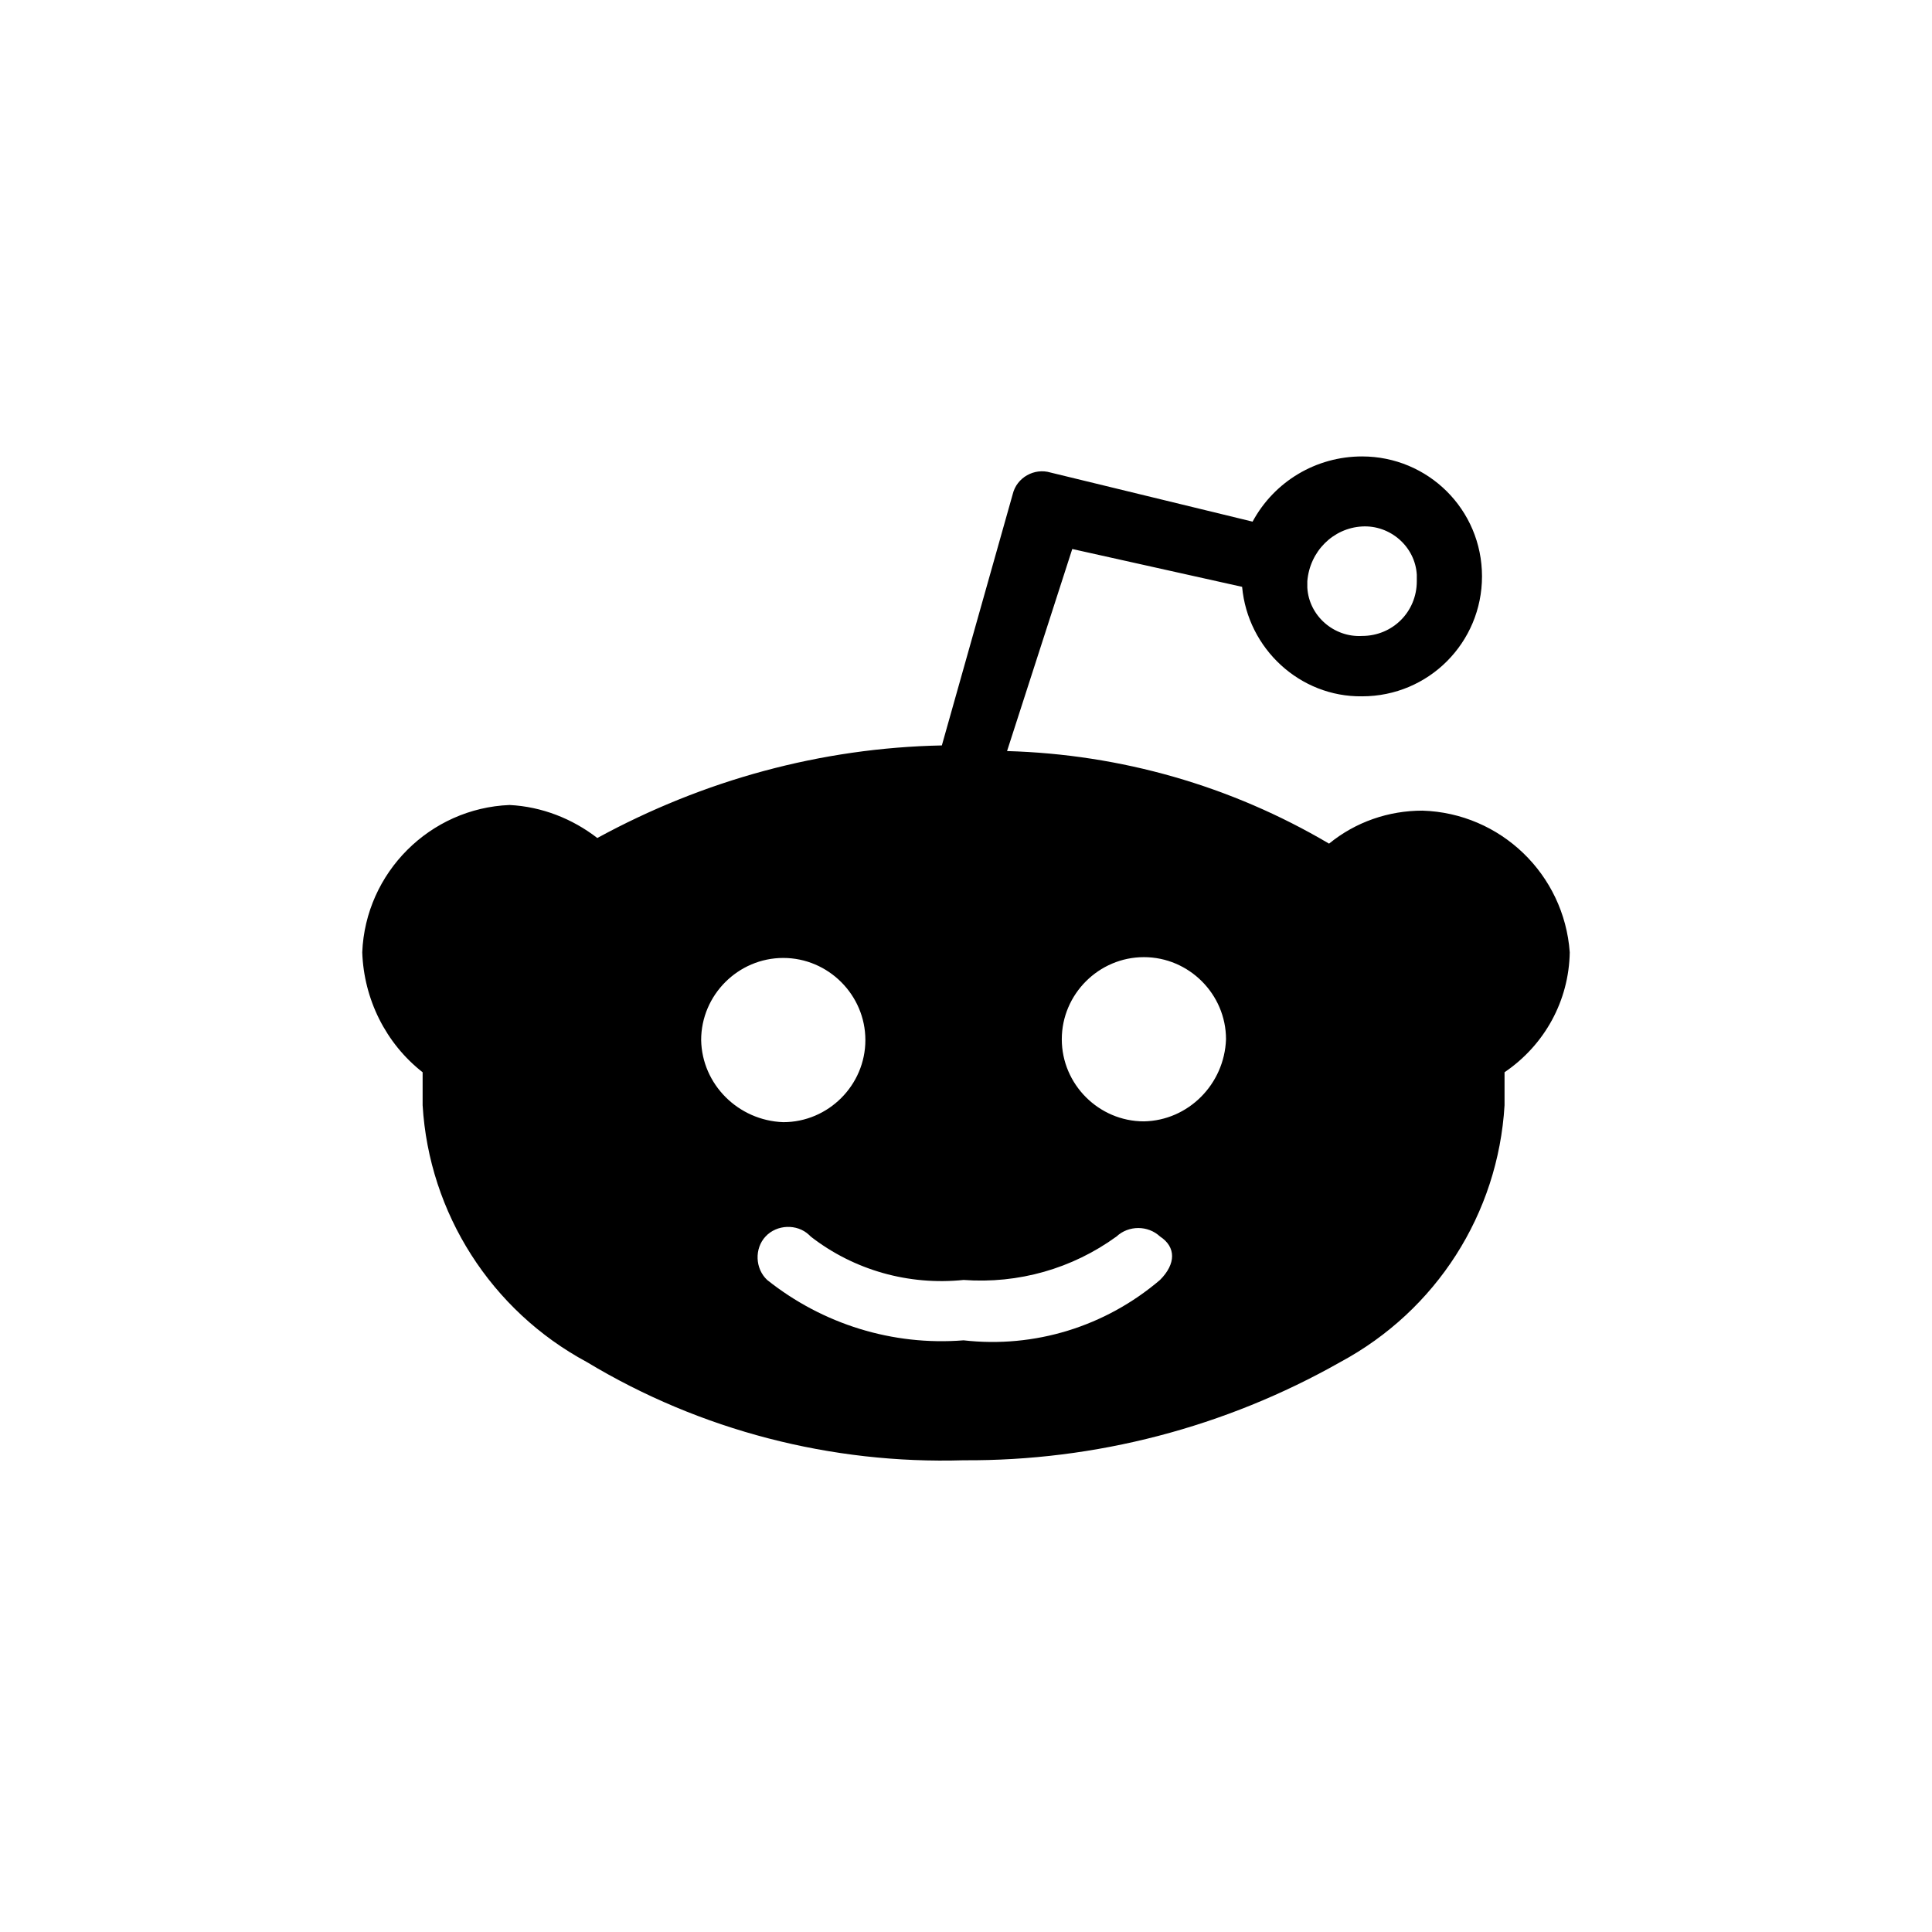 <svg class="jw-svg-icon jw-svg-icon-reddit" xmlns="http://www.w3.org/2000/svg" viewBox="0 0 240 240"><path d="M176.7,100.7c-4.2,0-8.3,1.4-11.6,4.1c-12.2-7.2-25.9-11.1-40-11.5l8.1-25.1l21.1,4.7c0.7,7.7,7.2,13.7,14.9,13.6c8.3,0,14.9-6.7,14.9-14.9c0-8.3-6.7-14.9-14.9-14.9c-5.7,0-10.9,3.1-13.6,8.1l-25.1-6.1c-2-0.6-4.2,0.6-4.7,2.7l0,0L117,92.6c-15,0.3-29.6,4.3-42.8,11.5c-3.1-2.4-6.9-3.9-10.9-4.1c-9.9,0.4-17.9,8.4-18.3,18.3c0.2,5.8,2.9,11.3,7.5,14.9v4.1c0.8,13.4,8.5,25.5,20.4,31.9c14.1,8.5,30.4,12.7,46.8,12.2c16.4,0.1,32.5-4.1,46.8-12.2c11.9-6.4,19.6-18.4,20.4-31.9v-4.1c5-3.4,8-8.9,8.1-14.9C194.3,108.6,186.4,101,176.7,100.7z M169.2,65.4c3.5-0.2,6.6,2.5,6.8,6c0,0.3,0,0.5,0,0.8c0,3.8-3,6.8-6.8,6.8c-3.5,0.2-6.6-2.5-6.8-6c0-0.3,0-0.5,0-0.8C162.7,68.5,165.6,65.6,169.2,65.4z M87.1,129.2c0-5.6,4.6-10.2,10.2-10.2s10.2,4.6,10.2,10.2c0,5.6-4.6,10.2-10.2,10.2C91.7,139.2,87.2,134.7,87.1,129.2z M144.1,159c-6.8,5.8-15.6,8.5-24.4,7.5l0,0c-8.8,0.7-17.5-2-24.4-7.5c-1.5-1.4-1.6-3.9-0.2-5.4s3.9-1.6,5.4-0.2c0.1,0.1,0.1,0.1,0.2,0.2c5.4,4.2,12.2,6.1,19,5.4l0,0c6.8,0.5,13.5-1.4,19-5.4c1.5-1.4,3.9-1.4,5.4,0C146.1,154.9,146.1,157,144.1,159L144.1,159z M142.1,139.3c-5.6,0-10.2-4.6-10.2-10.2c0-5.6,4.6-10.2,10.2-10.2c5.6,0,10.2,4.6,10.2,10.2C152.1,134.7,147.6,139.2,142.1,139.3L142.1,139.3z"/></svg>